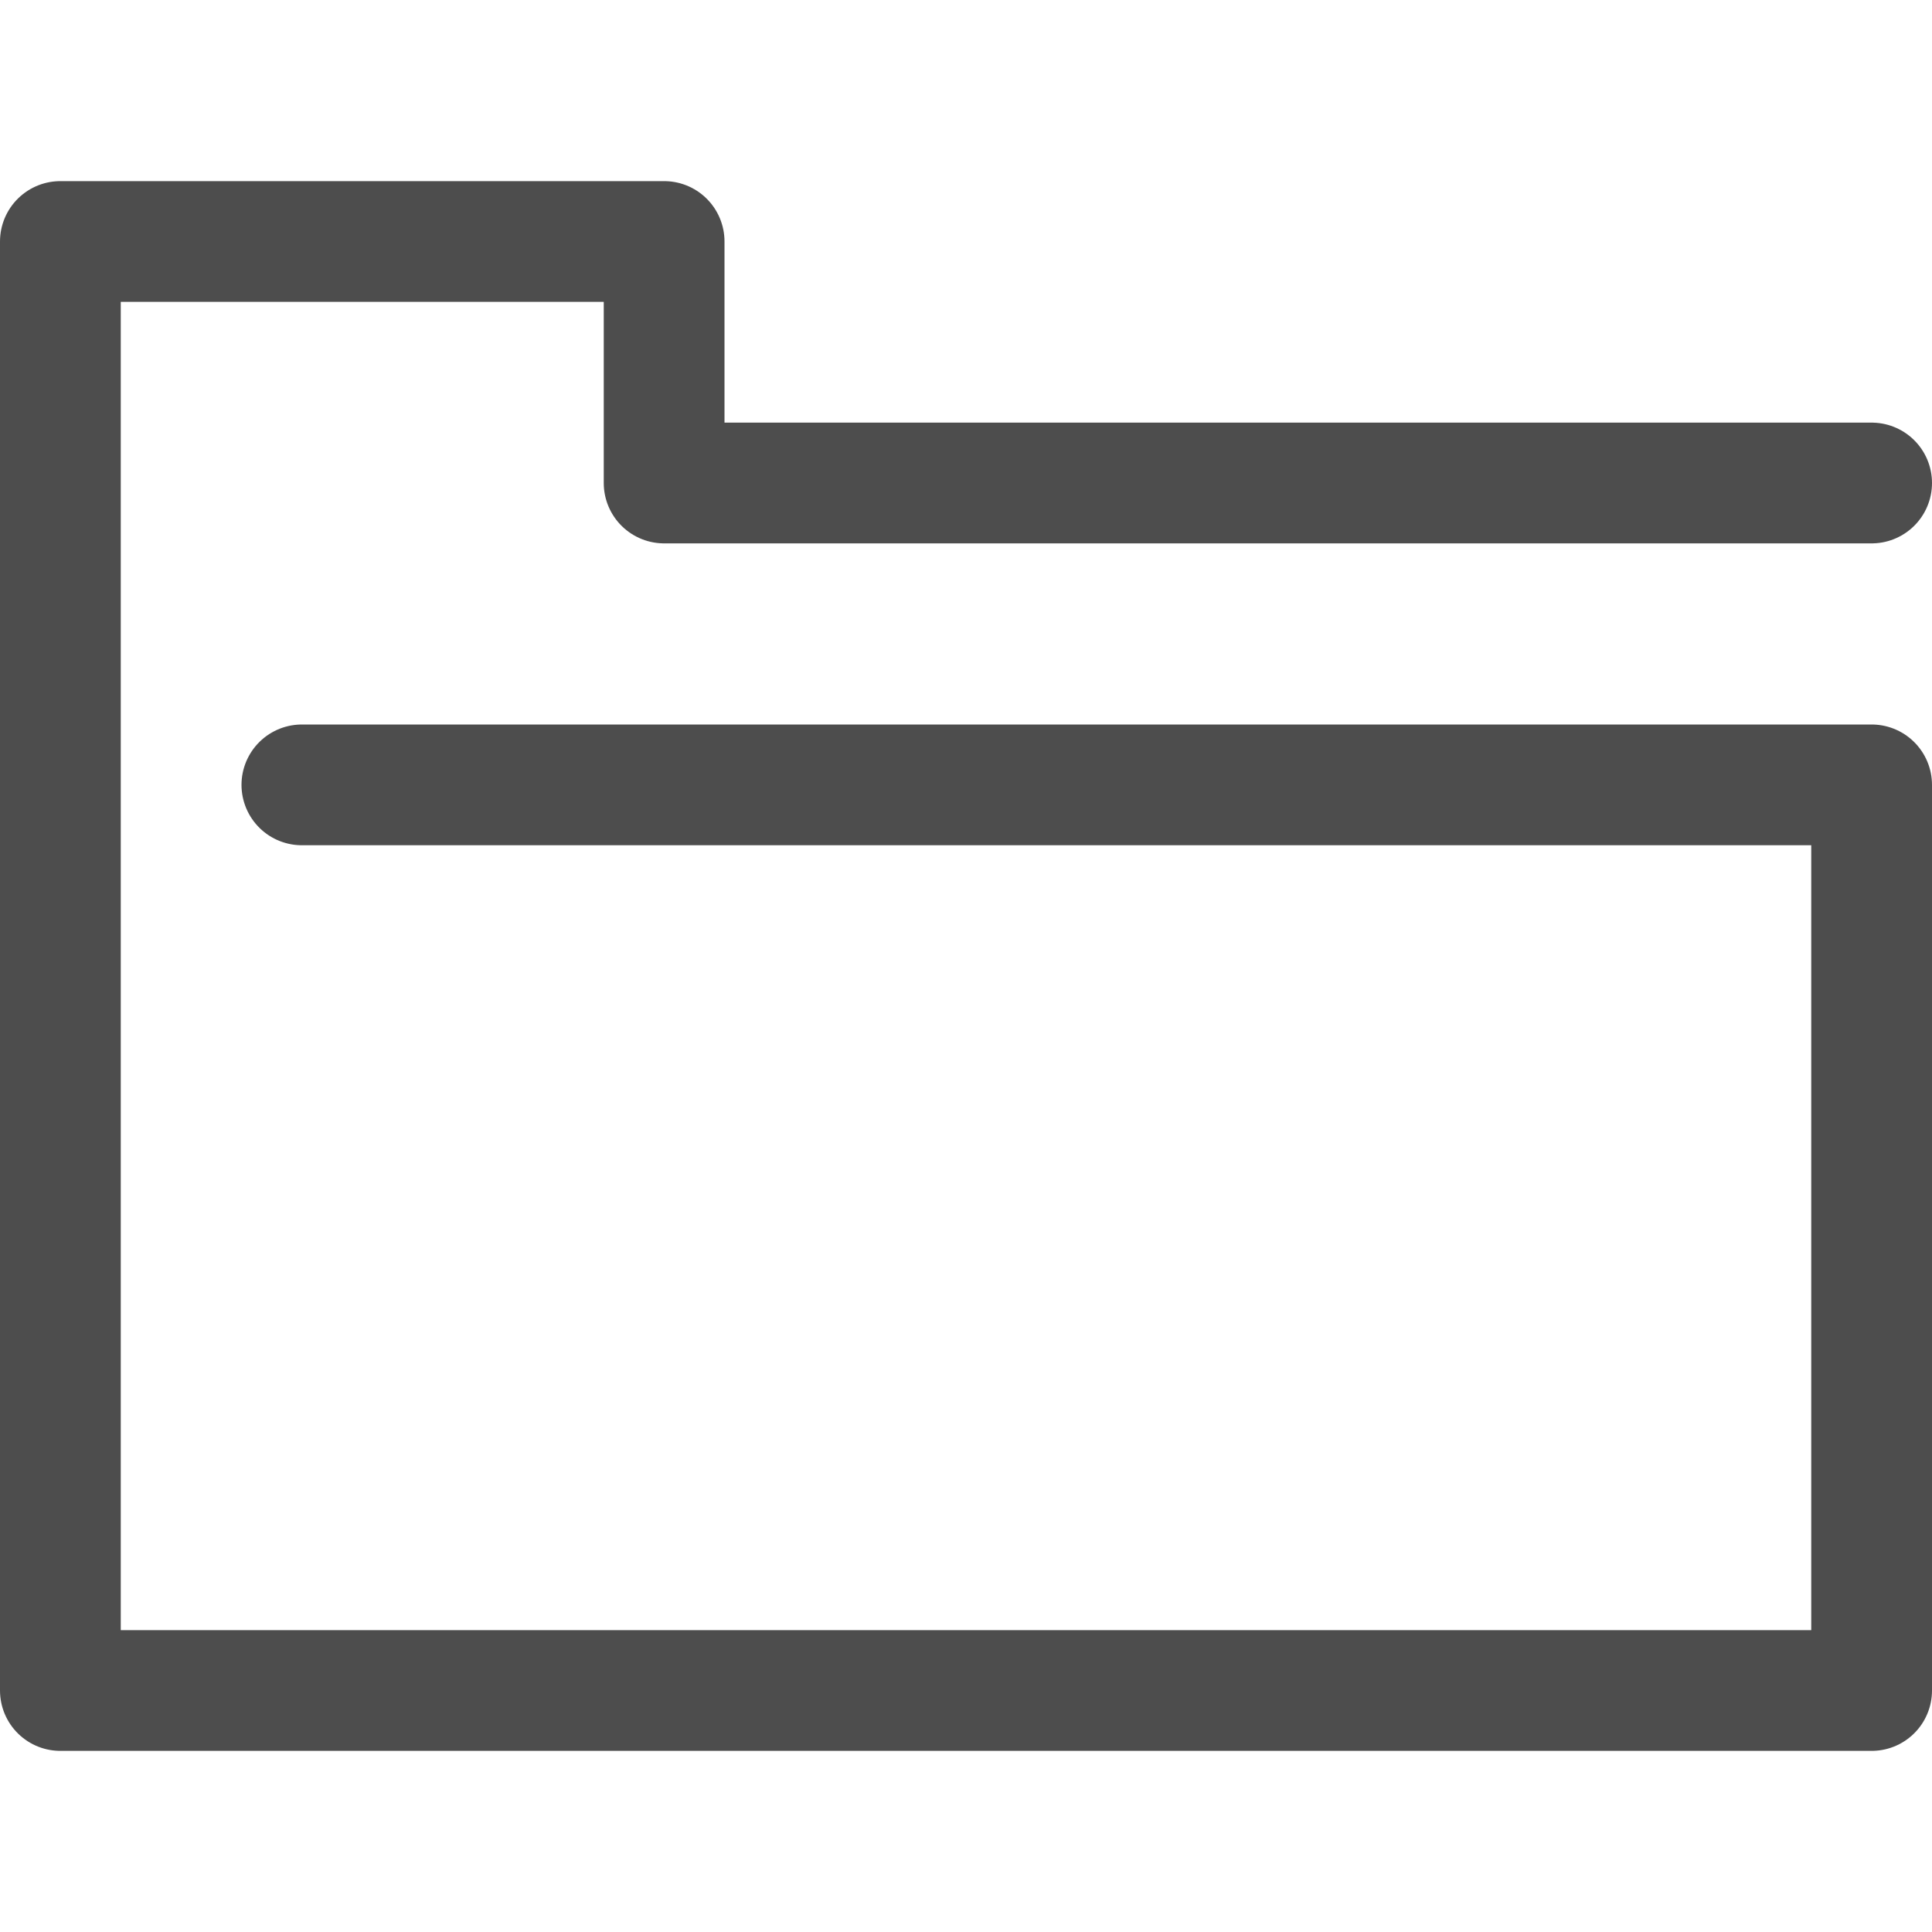 <svg width="32" height="32" viewBox="0 0 32 32" xmlns="http://www.w3.org/2000/svg"><title>link-portfolio</title><path d="M5 13h26v15H1V4h10v4h20" stroke="#4D4D4D" stroke-width="2" fill="none" stroke-linecap="round" stroke-linejoin="round"/></svg>